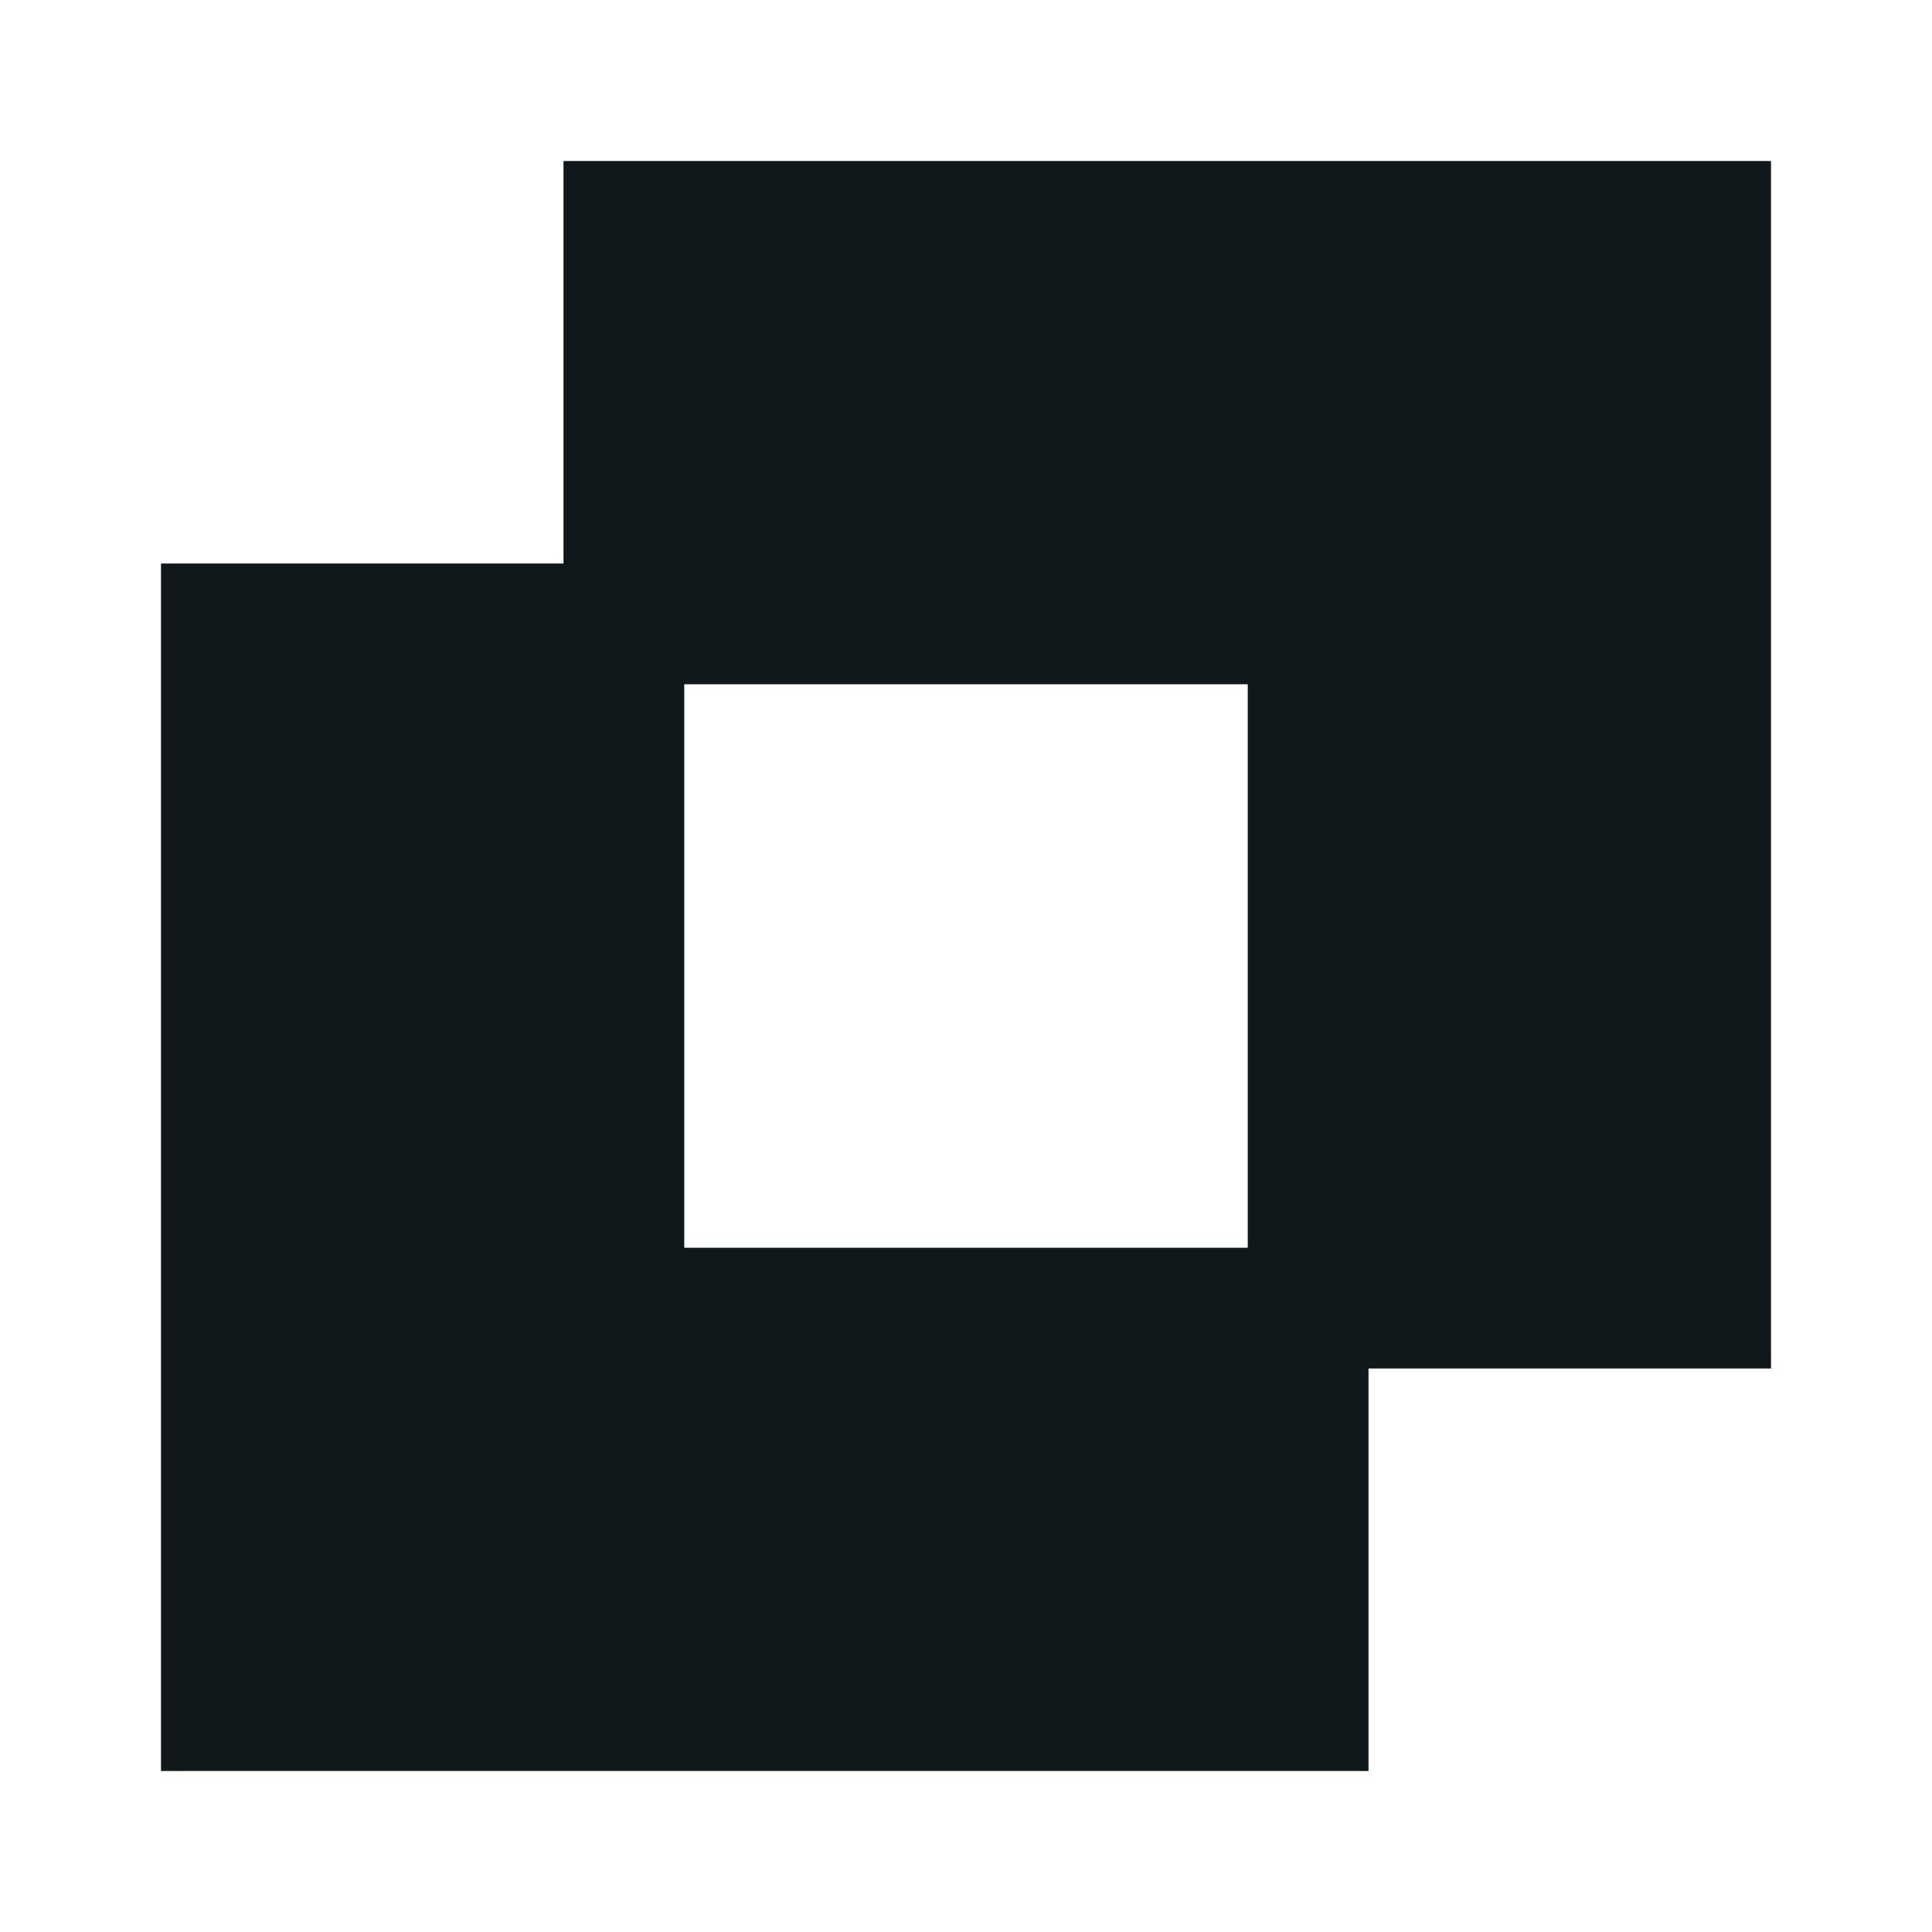 <svg width="24" height="24" viewBox="0 0 24 24" fill="none" xmlns="http://www.w3.org/2000/svg">
<path fill-rule="evenodd" clip-rule="evenodd" d="M7 7V2H22V17H17V22H2V7H7ZM15.5 15.5H8.5V8.5H15.5V15.5Z" fill="#10181B"/>
</svg>
